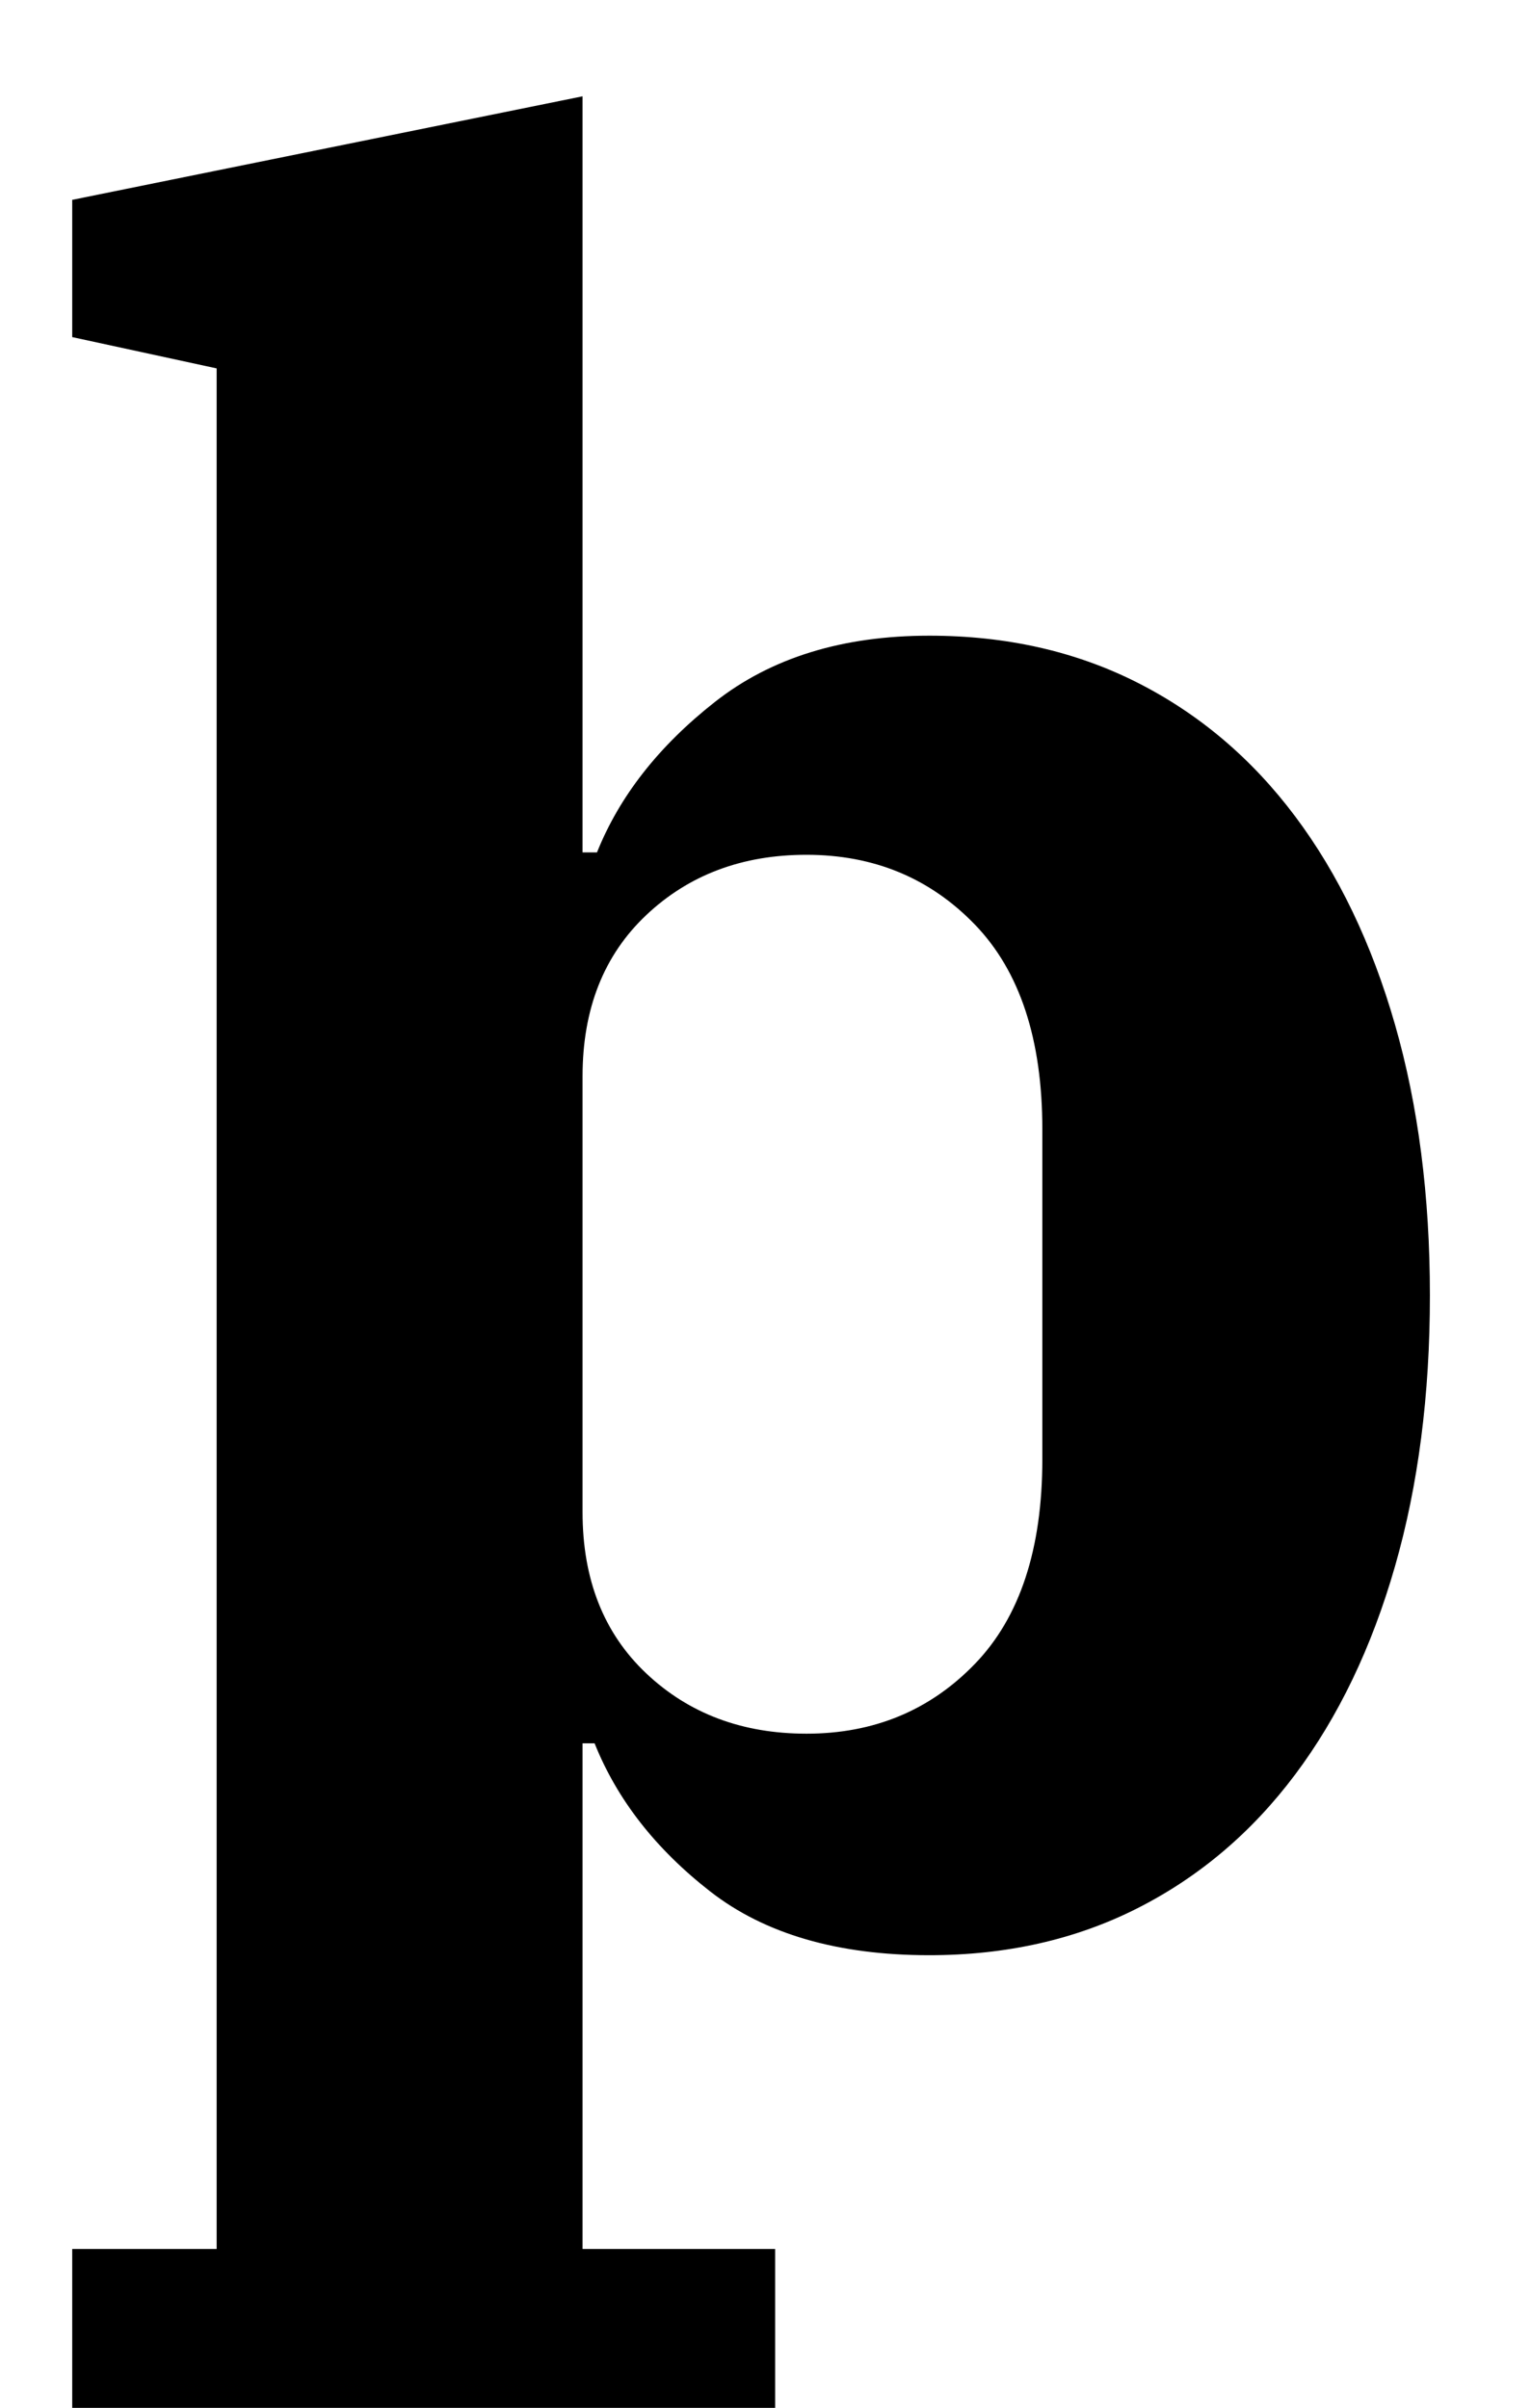 <?xml version="1.0" standalone="no"?>
<!DOCTYPE svg PUBLIC "-//W3C//DTD SVG 1.1//EN" "http://www.w3.org/Graphics/SVG/1.1/DTD/svg11.dtd" >
<svg xmlns="http://www.w3.org/2000/svg" xmlns:xlink="http://www.w3.org/1999/xlink" version="1.1" viewBox="-10 0 636 1000">
  <g transform="matrix(1 0 0 -1 0 800)">
   <path fill="currentColor"
d="M20 -134h60v781l-60 13v57l212 43v-314h6q14 35 49 62.5t89 27.5q48 0 86.5 -19.5t65.5 -55.5t41.5 -86.5t14.5 -112.5t-14.5 -112.5t-41.5 -86.5t-65.5 -55.5t-86.5 -19.5q-57 0 -91 26.5t-48 61.5h-5v-210h80v-66h-292v66zM325 80q42 0 70 29t28 85v137q0 56 -28 85
t-70 29q-40 0 -66.5 -25t-26.5 -67v-181q0 -42 26.5 -67t66.5 -25z" />
  </g>

</svg>
